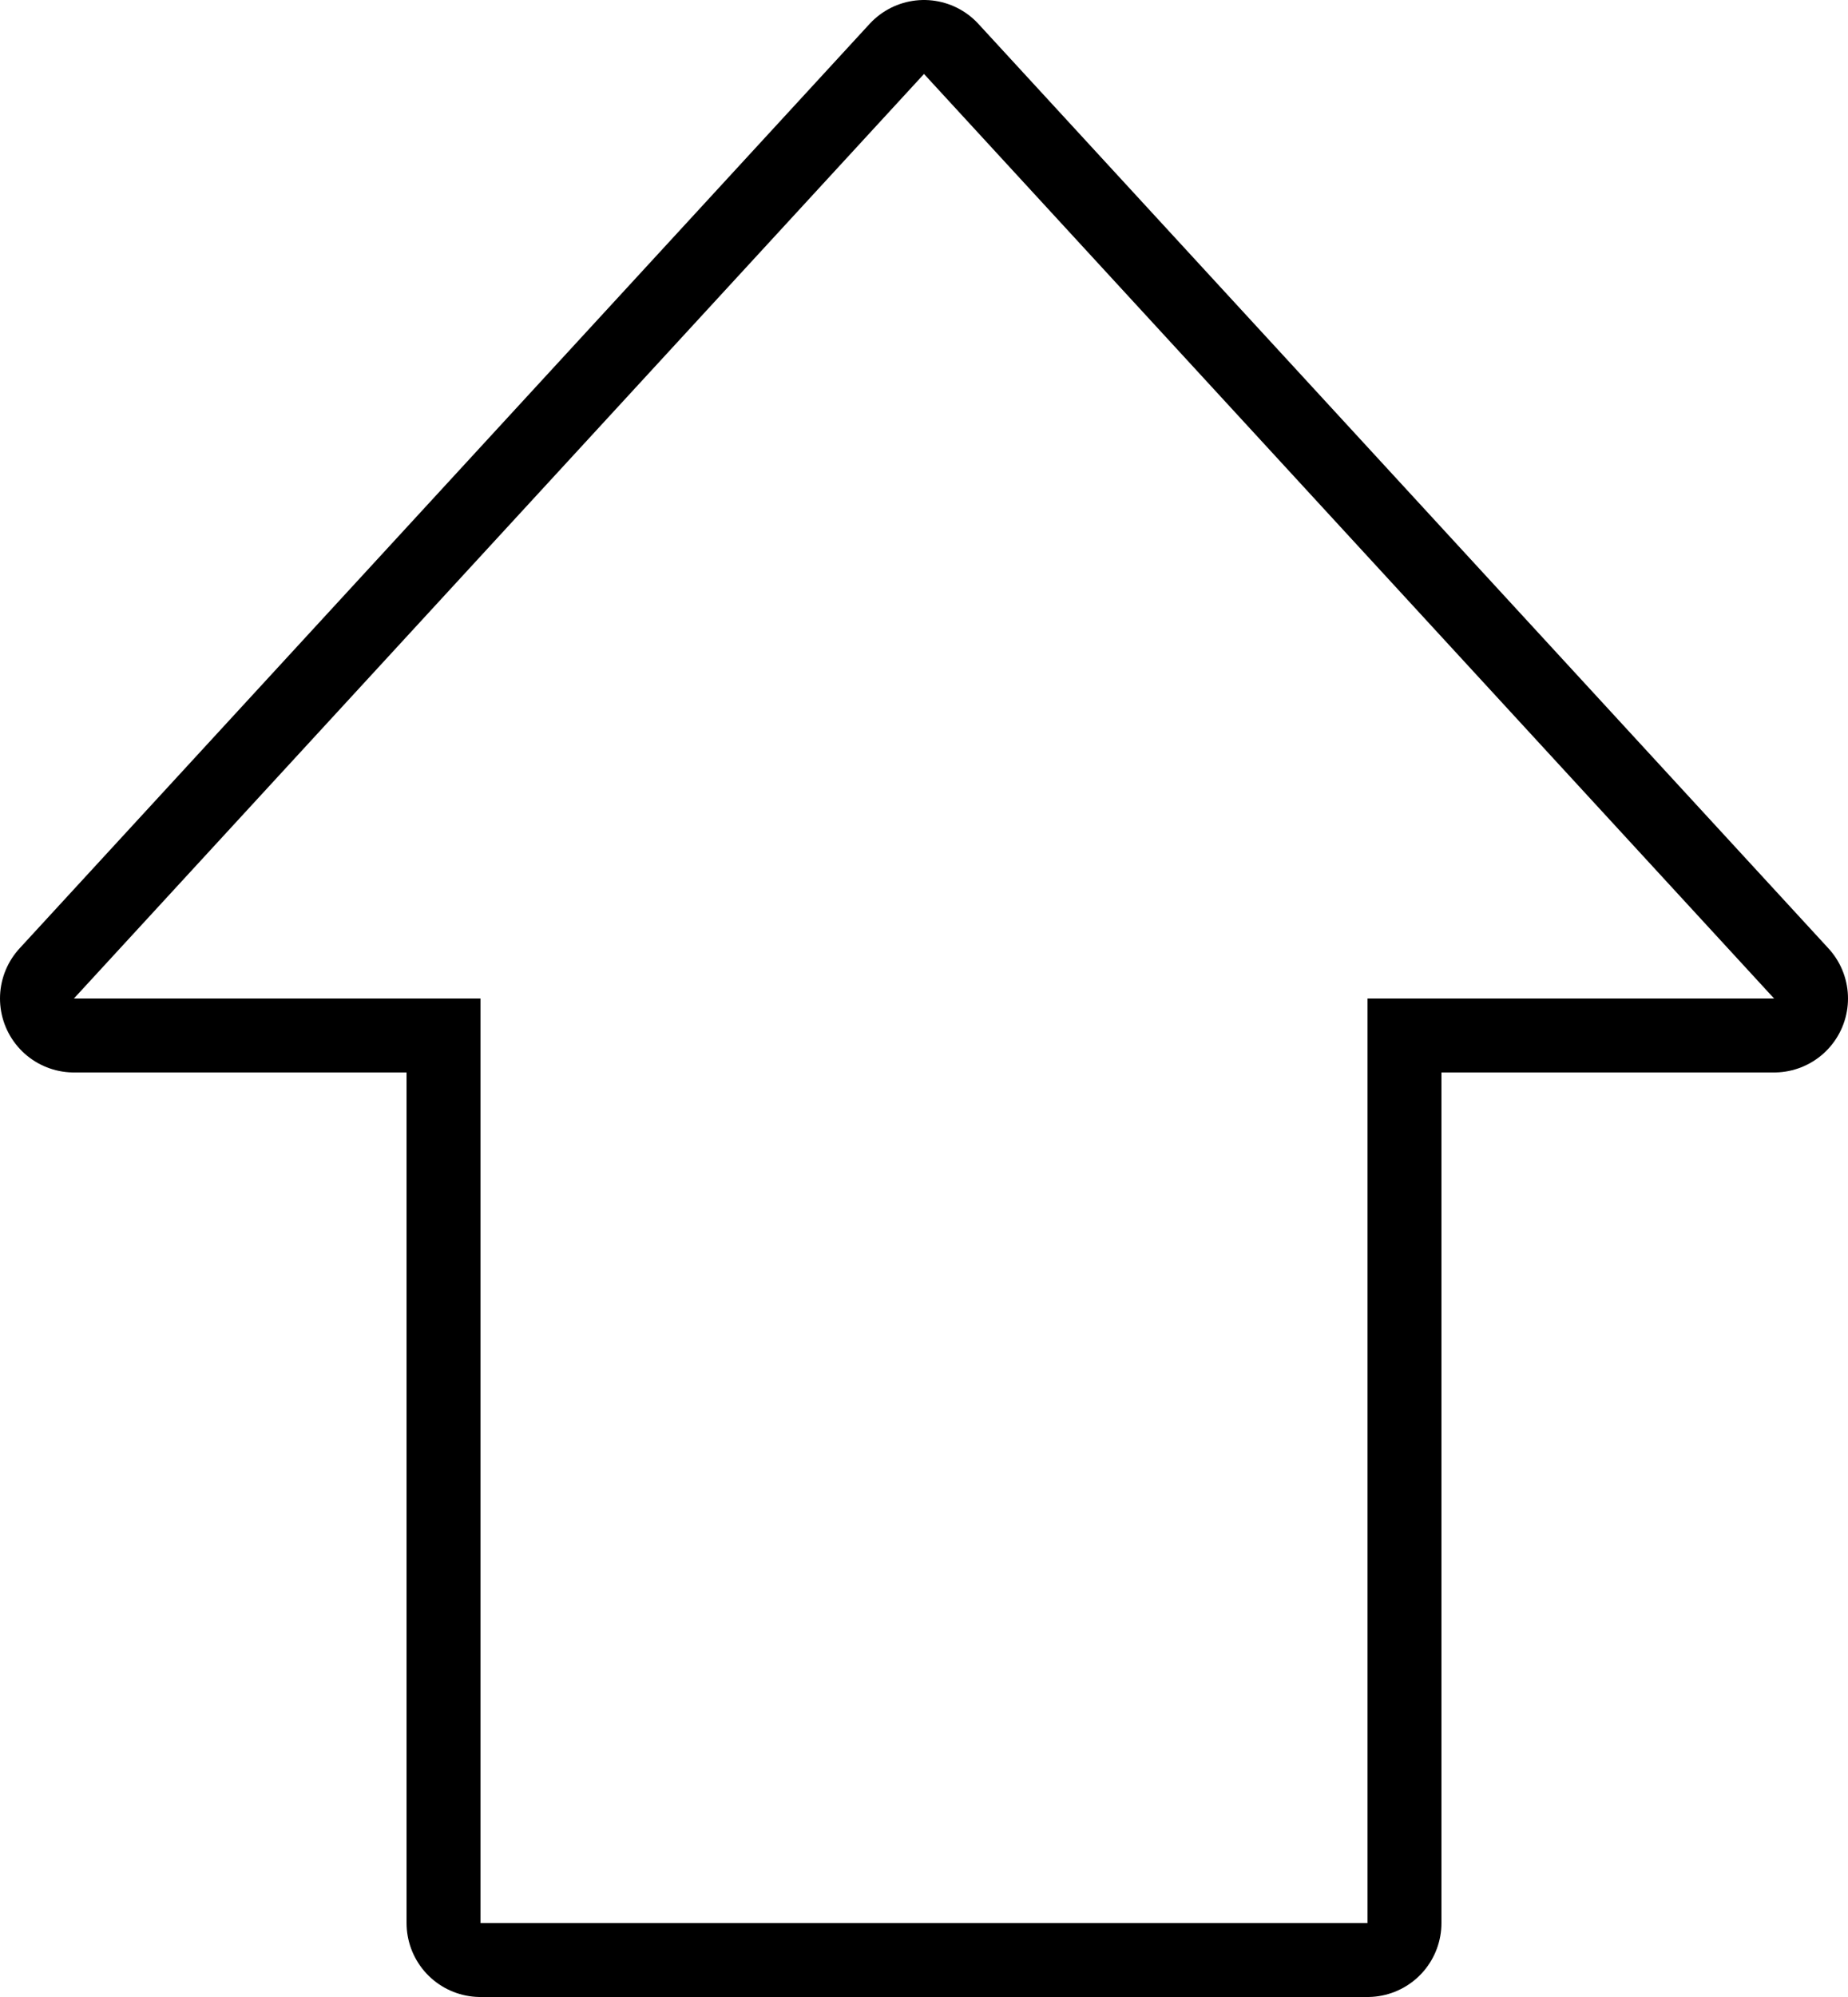 <svg id="Layer_1" data-name="Layer 1" xmlns="http://www.w3.org/2000/svg" xmlns:xlink="http://www.w3.org/1999/xlink" viewBox="0 0 50 54"><defs><clipPath id="clip-path" transform="translate(-1 -1)"><path d="M38,28H49L26,3,3,28H14V53H38ZM-9-9H61V65H-9Z" style="fill:none;clip-rule:evenodd"/></clipPath><clipPath id="clip-path-2" transform="translate(-1 -1)"><rect x="-6" width="64" height="64" style="fill:none"/></clipPath></defs><title>arrow</title><g style="clip-path:url(#clip-path)"><g style="clip-path:url(#clip-path-2)"><polygon points="37 27 48 27 25 2 2 27 13 27 13 52 37 52 37 27" style="fill:none;stroke:#000;stroke-linecap:round;stroke-linejoin:round;stroke-width:4px"/></g></g></svg>